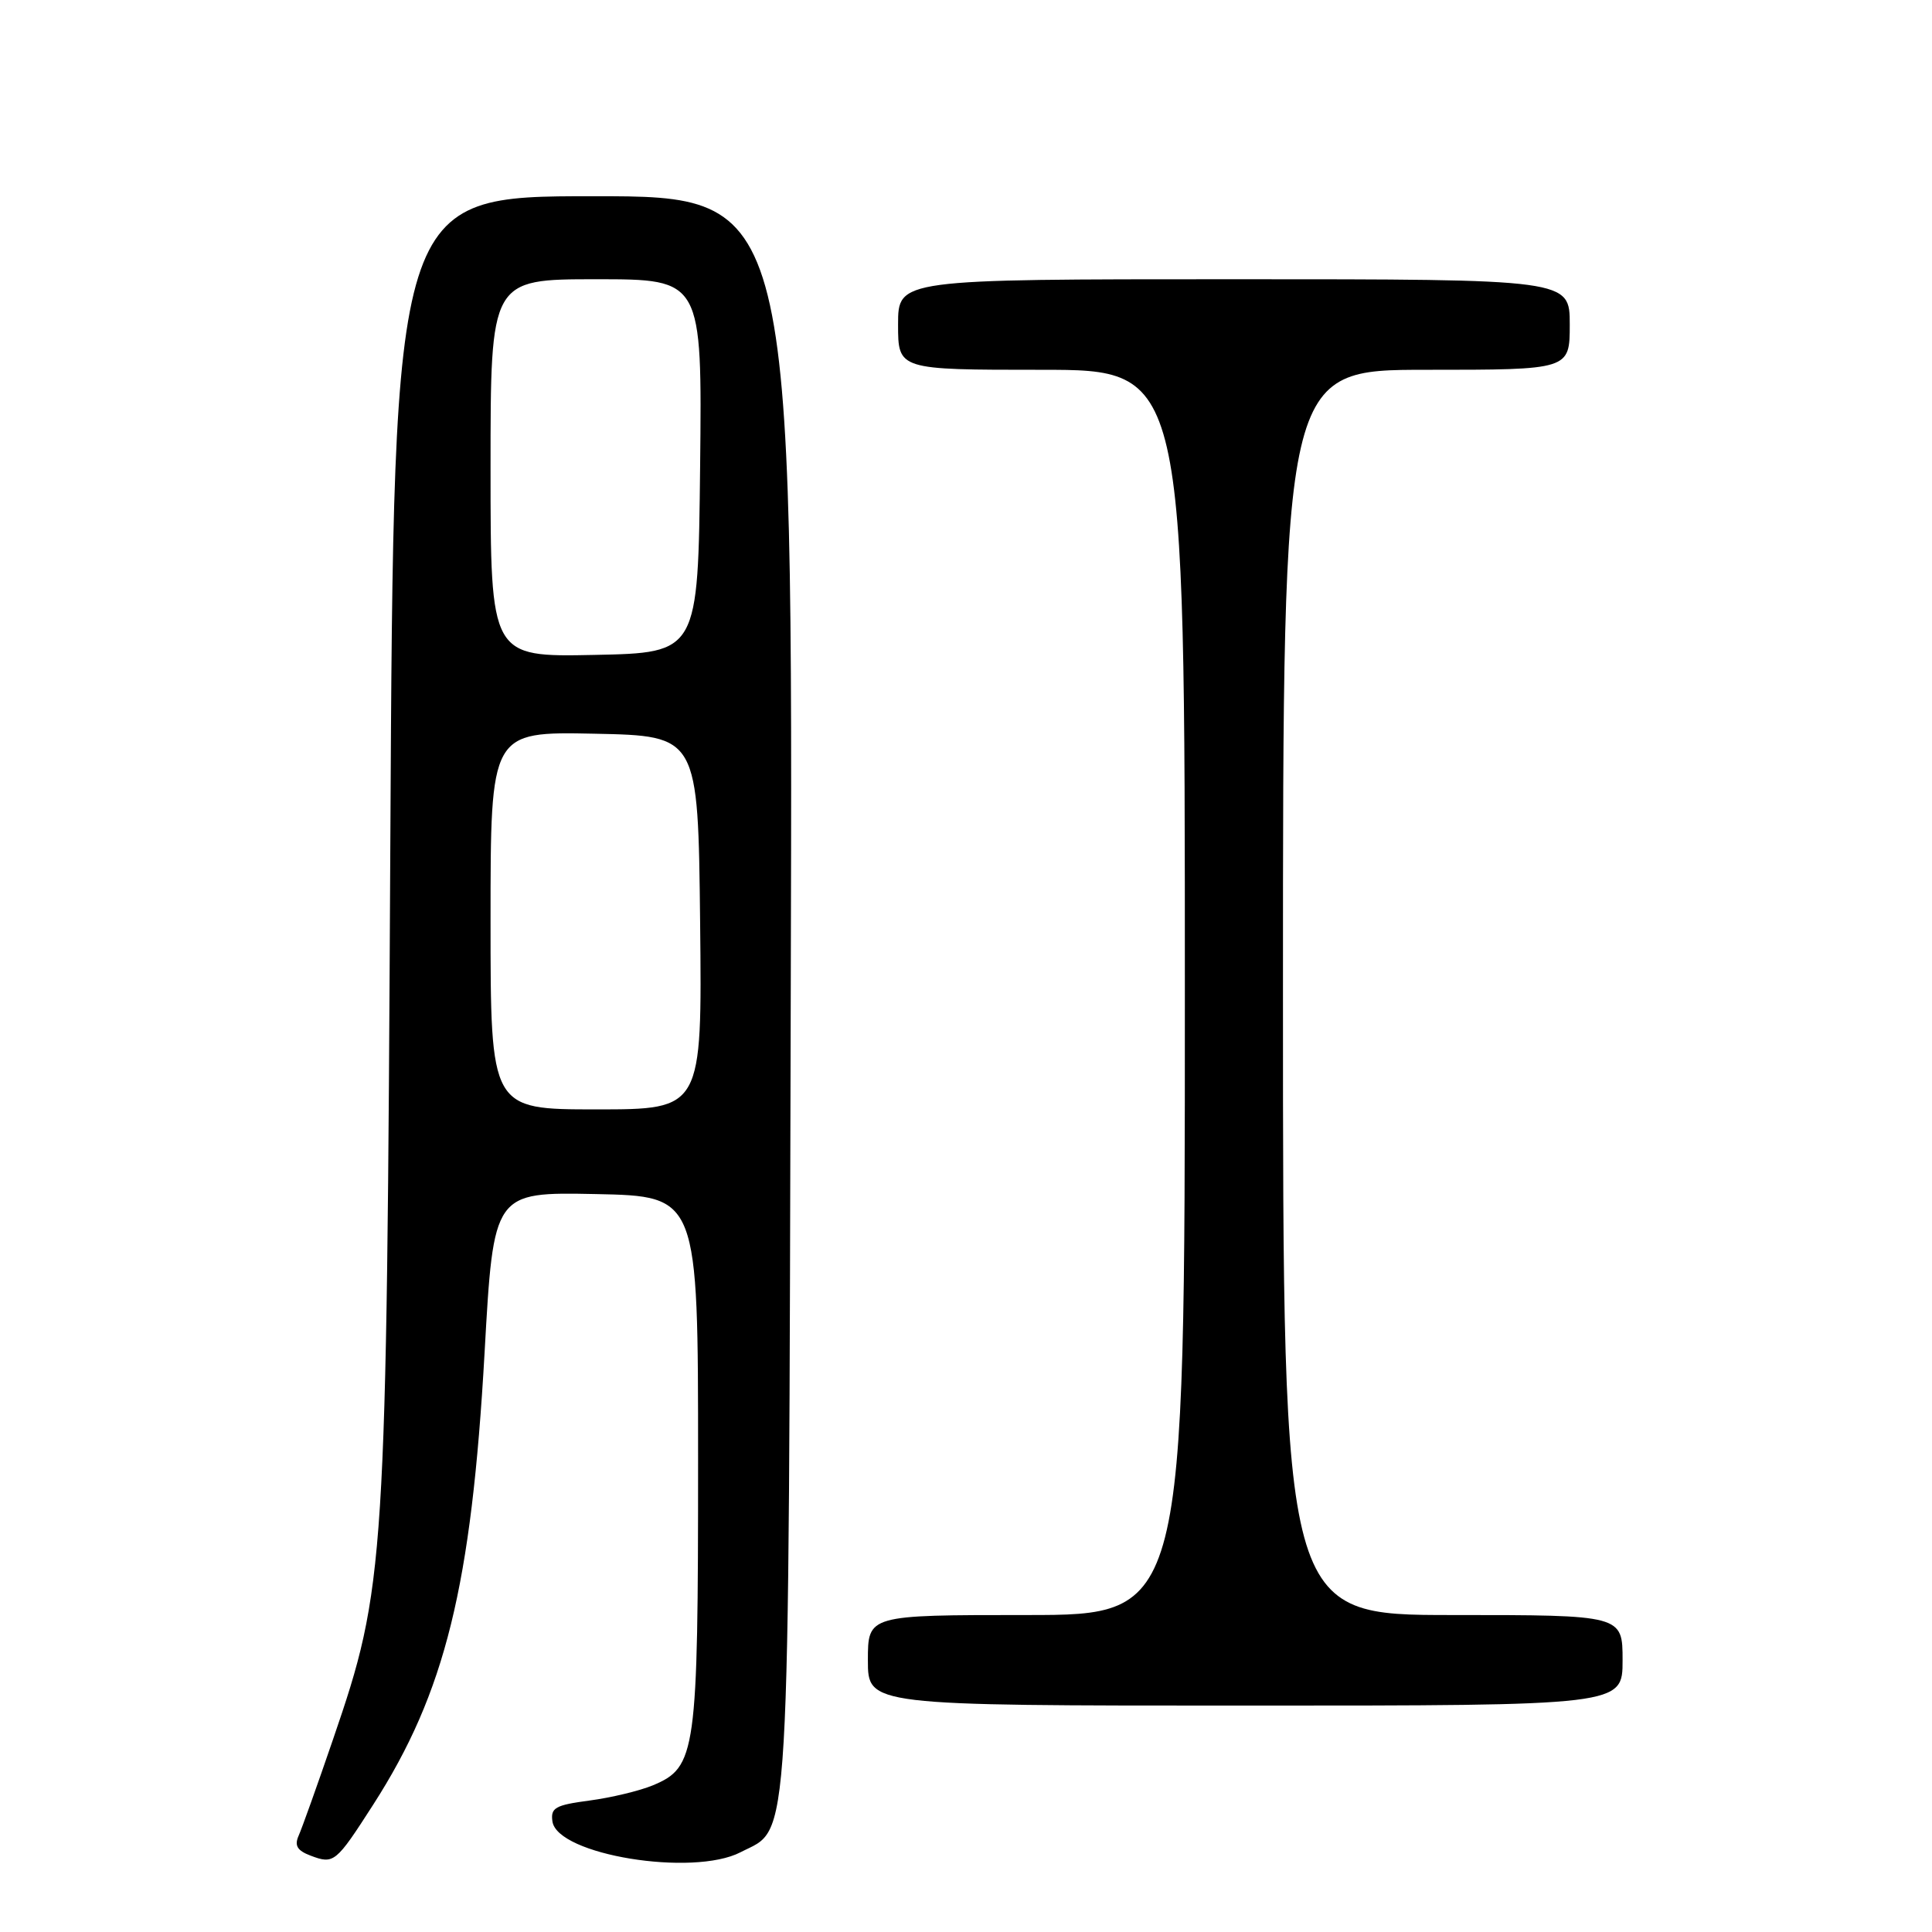 <?xml version="1.0" encoding="UTF-8" standalone="no"?>
<!DOCTYPE svg PUBLIC "-//W3C//DTD SVG 1.1//EN" "http://www.w3.org/Graphics/SVG/1.1/DTD/svg11.dtd" >
<svg xmlns="http://www.w3.org/2000/svg" xmlns:xlink="http://www.w3.org/1999/xlink" version="1.1" viewBox="0 0 256 256">
 <g >
 <path fill="currentColor"
d=" M 49.45 239.13 C 59.00 224.26 62.47 210.18 64.21 179.22 C 65.40 157.95 65.40 157.95 78.95 158.22 C 92.50 158.50 92.50 158.50 92.50 193.50 C 92.50 232.38 92.25 234.16 86.50 236.57 C 84.76 237.29 80.99 238.20 78.12 238.58 C 73.57 239.18 72.94 239.54 73.20 241.35 C 73.84 245.78 91.79 248.71 98.13 245.43 C 104.80 241.98 104.47 247.72 104.78 131.25 C 105.07 26.00 105.07 26.00 78.62 26.00 C 52.17 26.00 52.17 26.00 51.72 111.75 C 51.22 207.92 51.08 210.18 44.12 230.50 C 42.05 236.55 40.00 242.28 39.57 243.24 C 38.99 244.55 39.38 245.21 41.15 245.88 C 44.25 247.05 44.49 246.85 49.45 239.13 Z  M 215.00 220.00 C 215.00 214.00 215.00 214.00 192.50 214.00 C 170.00 214.00 170.00 214.00 170.00 131.50 C 170.00 49.00 170.00 49.00 189.00 49.00 C 208.00 49.00 208.00 49.00 208.00 43.00 C 208.00 37.00 208.00 37.00 163.50 37.00 C 119.00 37.00 119.00 37.00 119.00 43.00 C 119.00 49.00 119.00 49.00 138.00 49.00 C 157.00 49.00 157.00 49.00 157.00 131.50 C 157.00 214.00 157.00 214.00 136.00 214.00 C 115.00 214.00 115.00 214.00 115.00 220.00 C 115.00 226.00 115.00 226.00 165.00 226.00 C 215.00 226.00 215.00 226.00 215.00 220.00 Z  M 65.00 121.97 C 65.00 96.94 65.00 96.94 78.75 97.22 C 92.50 97.50 92.50 97.50 92.77 122.25 C 93.03 147.00 93.03 147.00 79.02 147.00 C 65.00 147.00 65.00 147.00 65.00 121.97 Z  M 65.00 62.03 C 65.00 37.00 65.00 37.00 79.02 37.00 C 93.03 37.00 93.03 37.00 92.77 61.75 C 92.50 86.50 92.50 86.50 78.75 86.78 C 65.00 87.06 65.00 87.06 65.00 62.03 Z "/>
</g>
</svg>